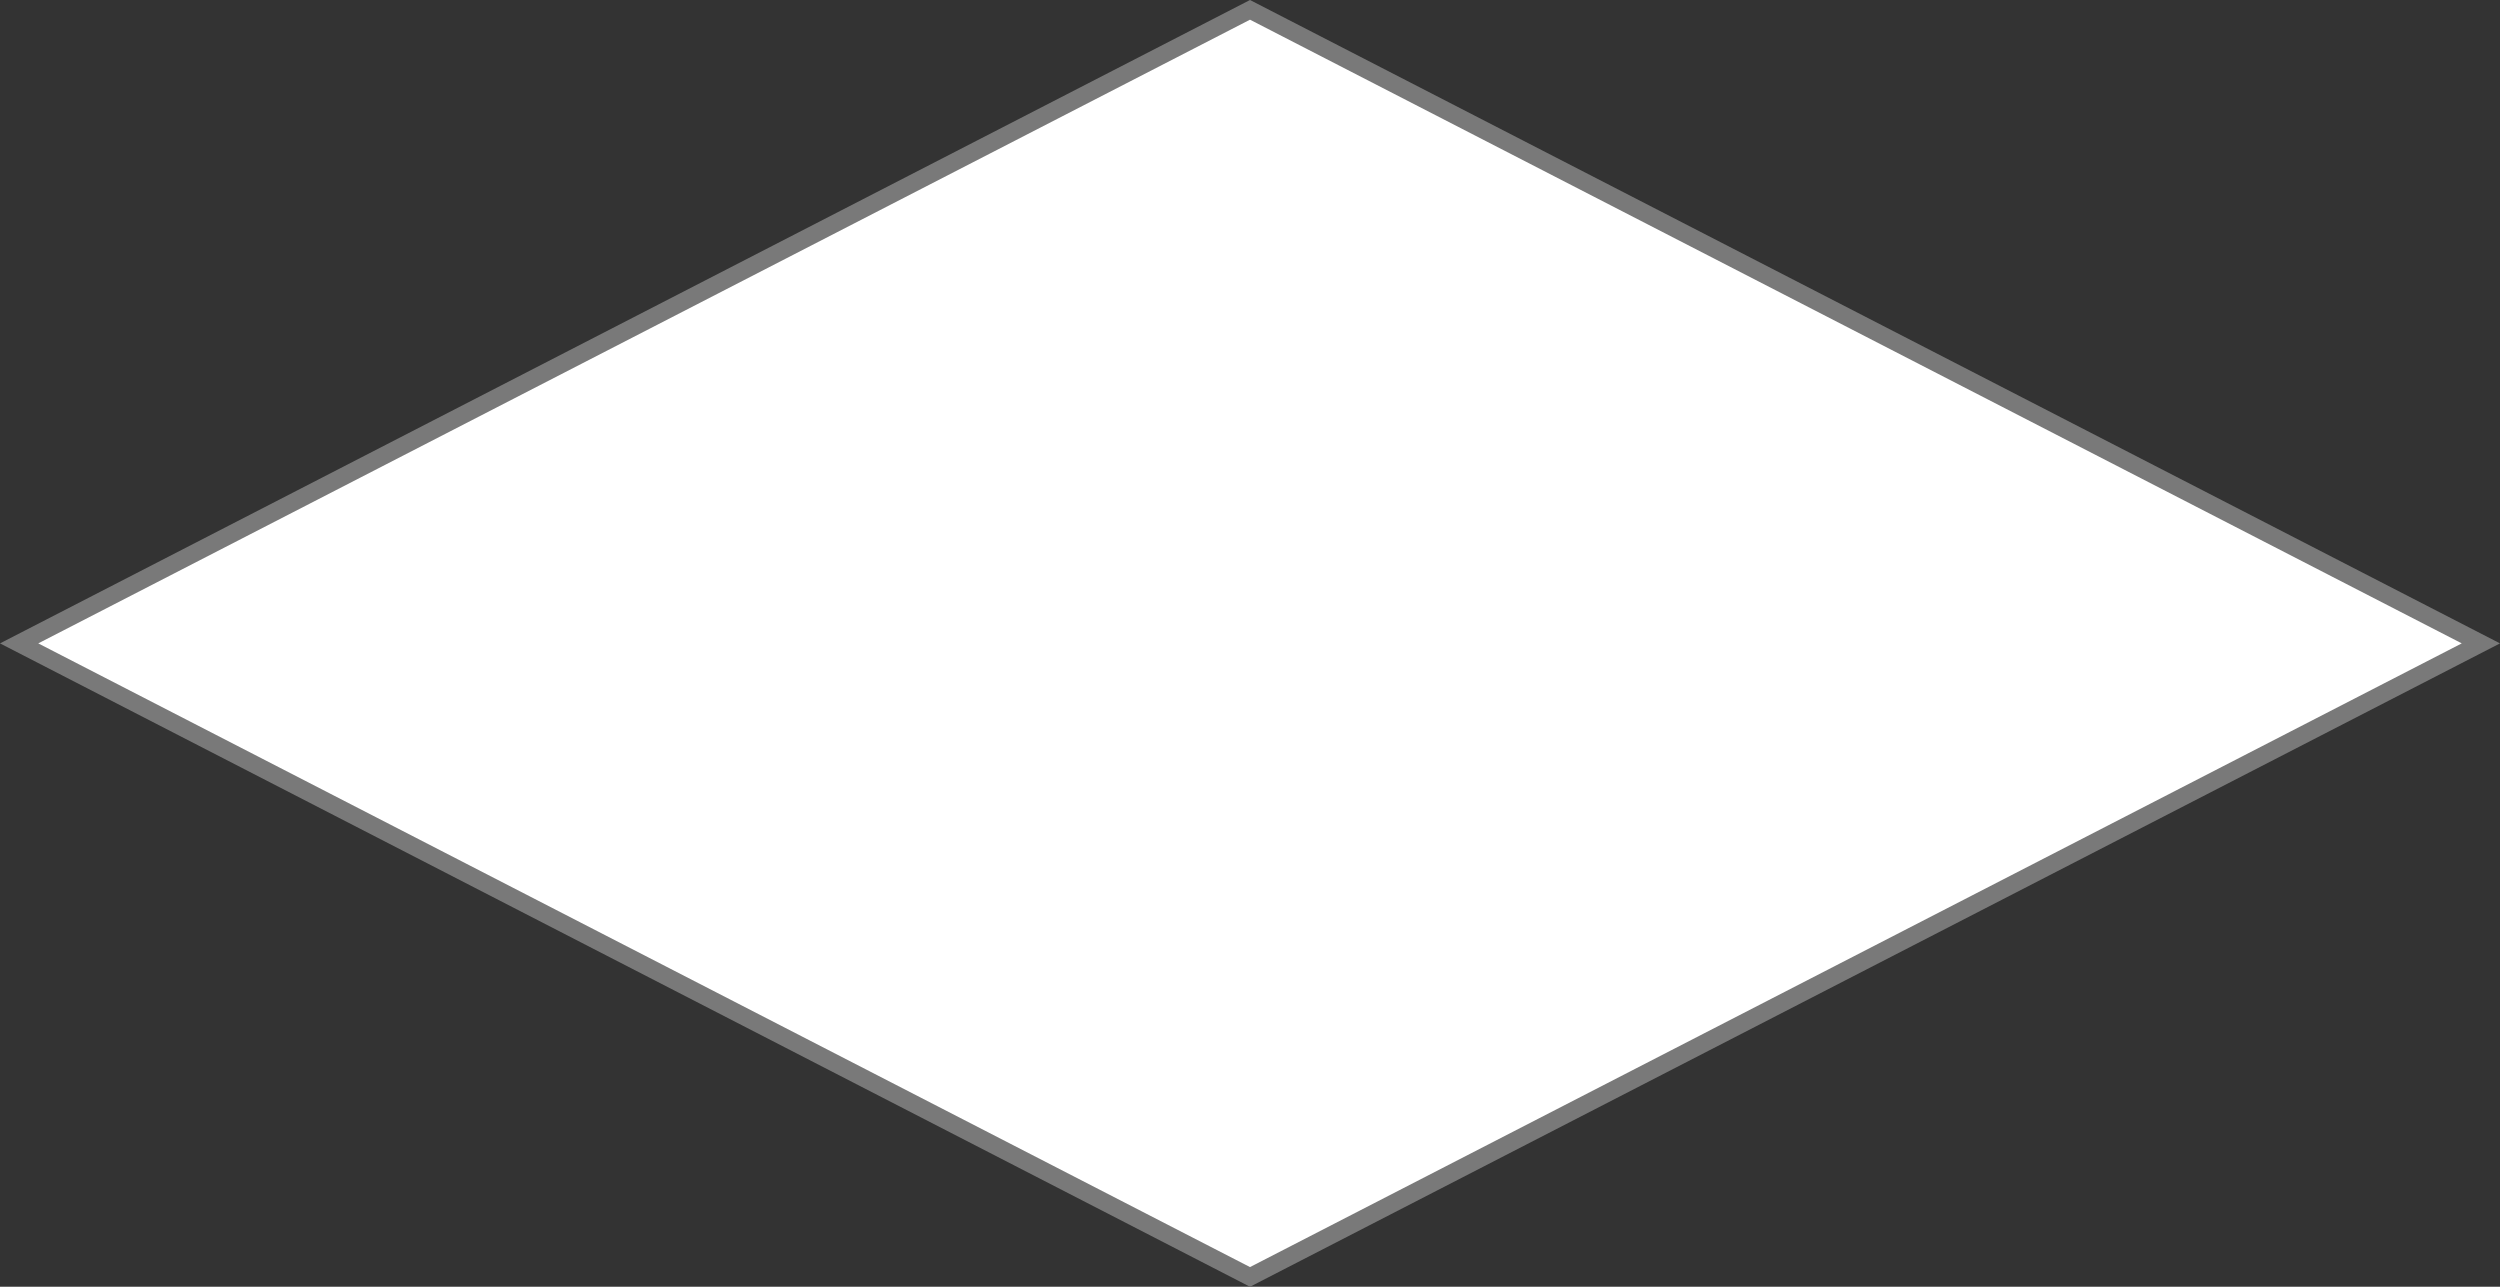 ﻿<?xml version="1.0" encoding="utf-8"?>
<svg version="1.1" xmlns:xlink="http://www.w3.org/1999/xlink" width="136px" height="70px" xmlns="http://www.w3.org/2000/svg">
  <rect width="100%" height="100%" fill="#333333" stroke="none"/>
  <g transform="matrix(1 0 0 1 -410 -902 )">
    <path d="M 478 971.464  L 411.04 937  L 478 902.536  L 544.96 937  L 478 971.464  Z " fill-rule="nonzero" fill="#ffffff" stroke="none" />
    <path d="M 478 972  L 410 937  L 478 902  L 546 937  L 478 972  Z M 412.081 937  L 478 970.929  L 543.919 937  L 478 903.071  L 412.081 937  Z " fill-rule="nonzero" fill="#797979" stroke="none" />
  </g>
</svg>